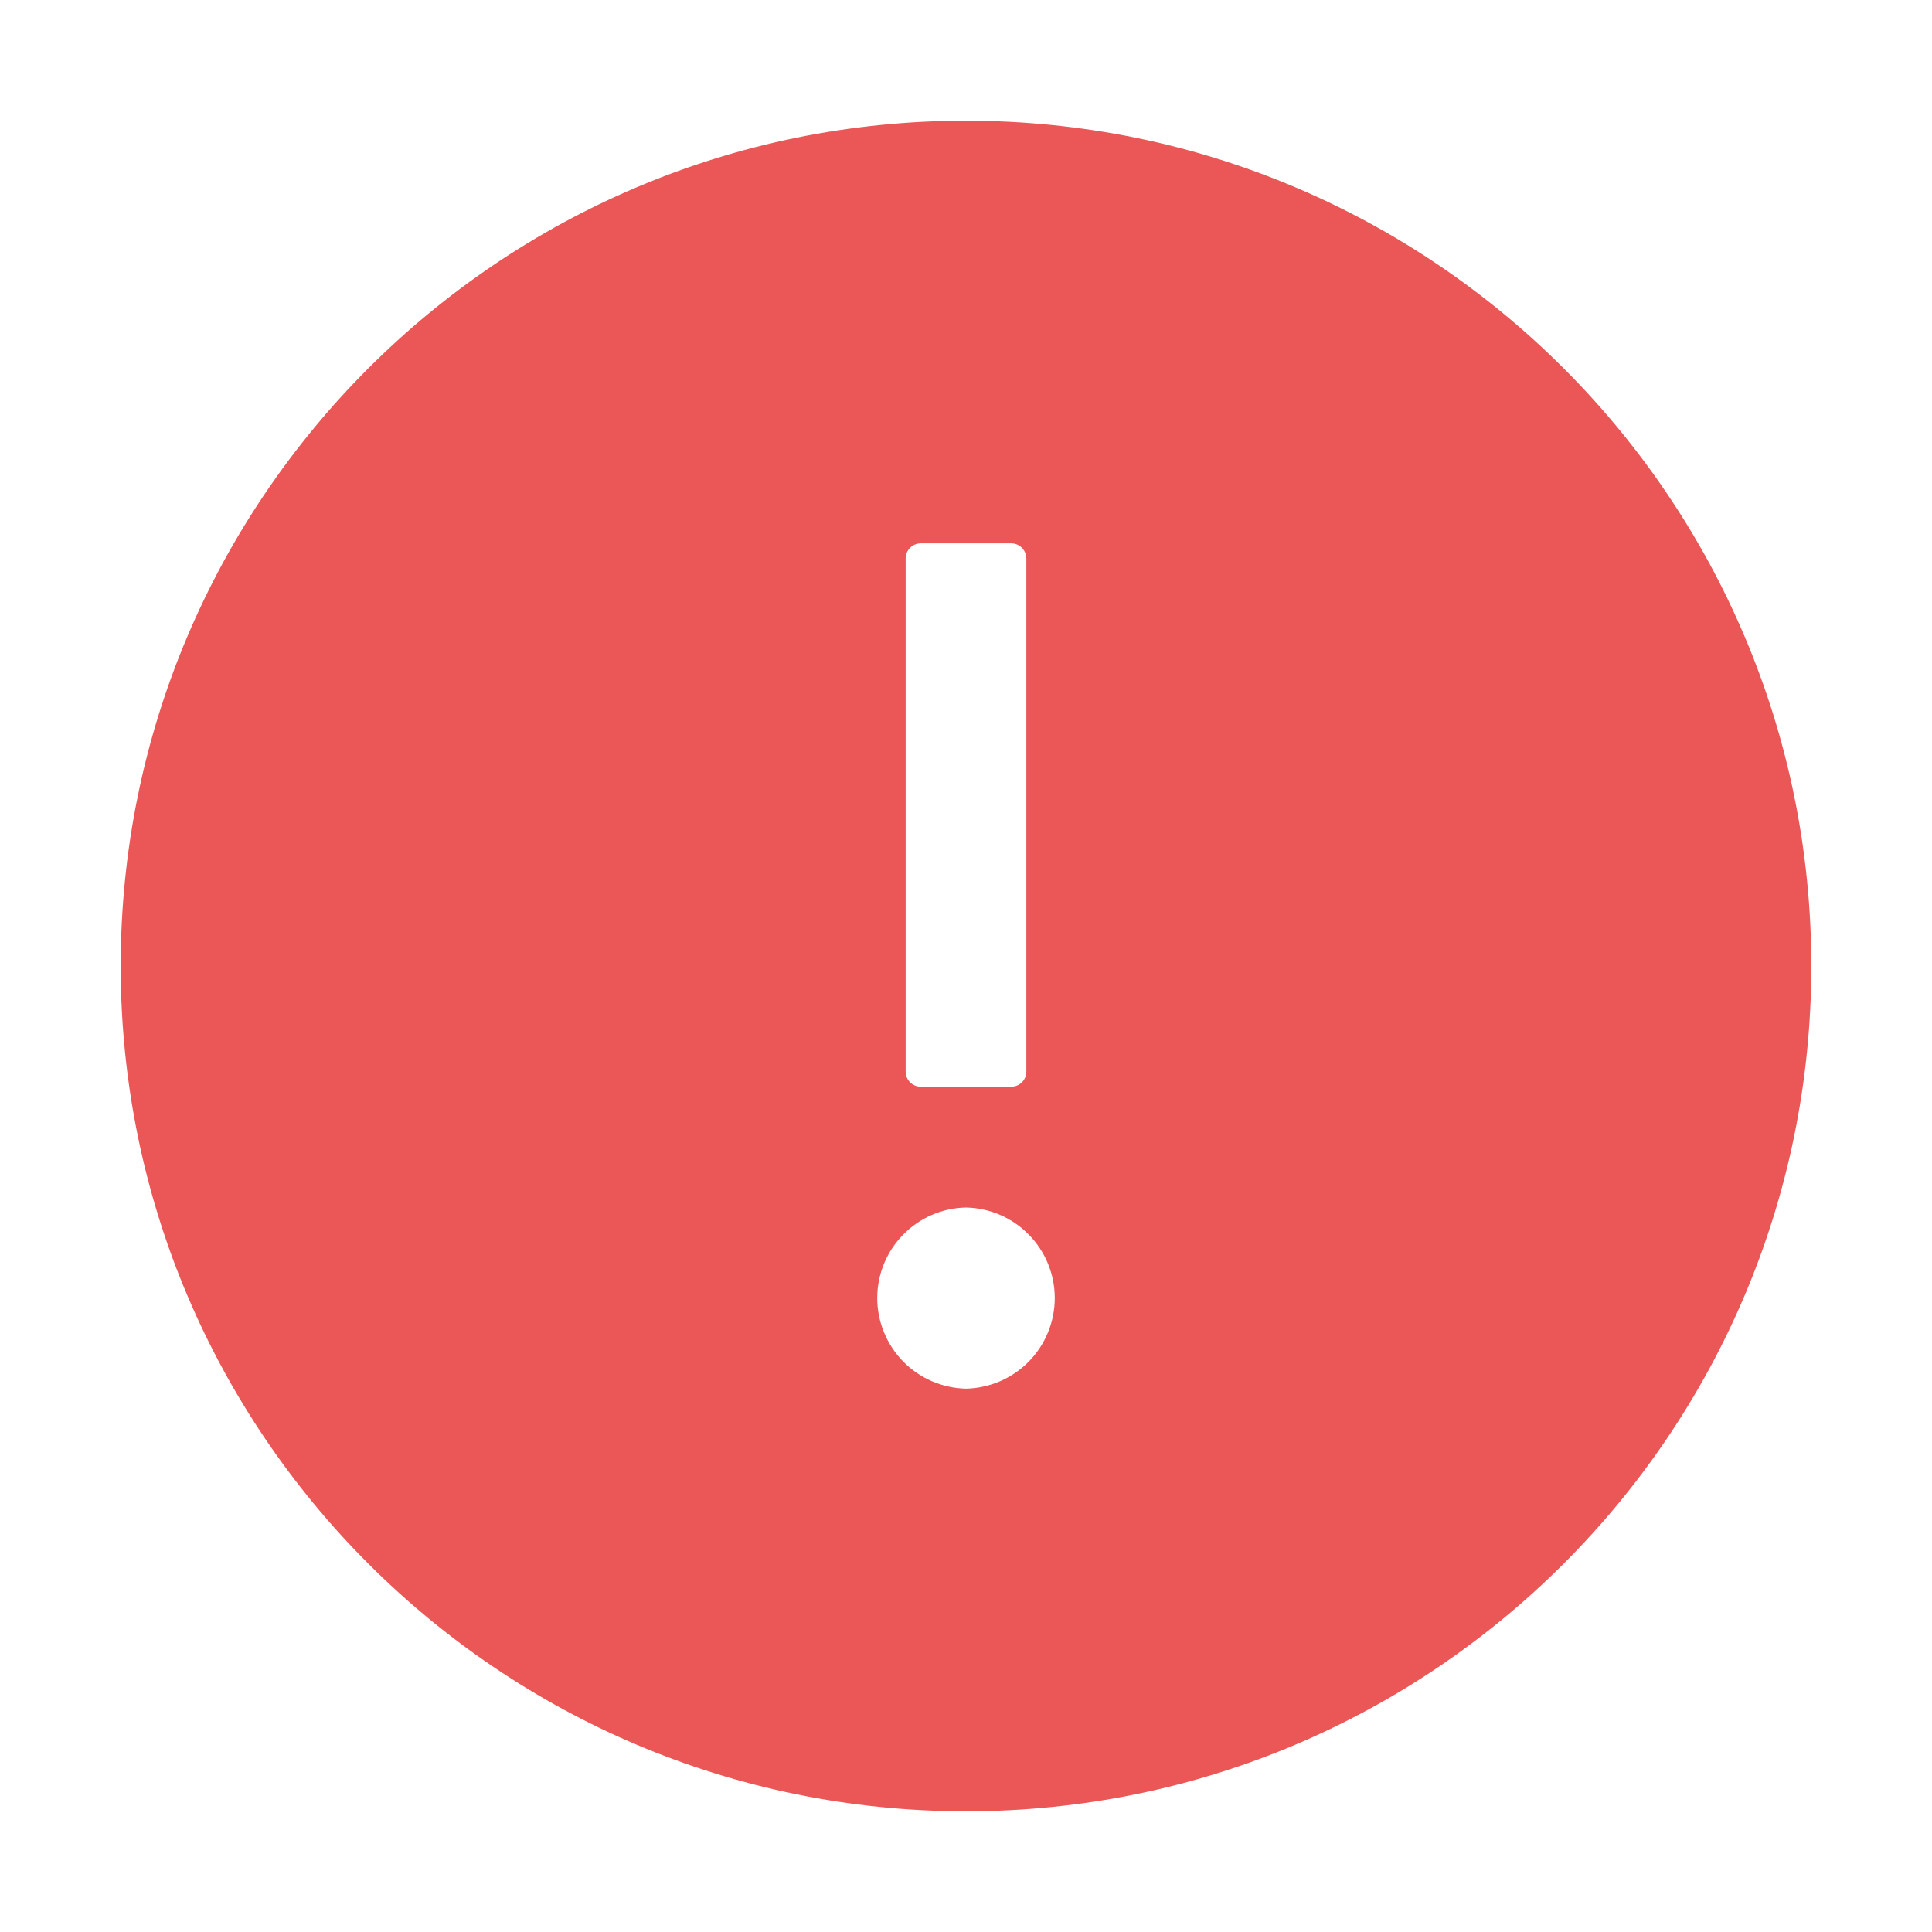 <svg width="17" height="17" viewBox="0 0 17 17" fill="none" xmlns="http://www.w3.org/2000/svg">
<path d="M8.5 1.062C4.393 1.062 1.062 4.393 1.062 8.5C1.062 12.607 4.393 15.938 8.5 15.938C12.607 15.938 15.938 12.607 15.938 8.5C15.938 4.393 12.607 1.062 8.5 1.062ZM7.969 4.914C7.969 4.841 8.029 4.781 8.102 4.781H8.898C8.971 4.781 9.031 4.841 9.031 4.914V9.43C9.031 9.503 8.971 9.562 8.898 9.562H8.102C8.029 9.562 7.969 9.503 7.969 9.43V4.914ZM8.5 12.219C8.291 12.214 8.093 12.129 7.947 11.98C7.801 11.831 7.719 11.63 7.719 11.422C7.719 11.213 7.801 11.013 7.947 10.864C8.093 10.715 8.291 10.629 8.5 10.625C8.709 10.629 8.907 10.715 9.053 10.864C9.199 11.013 9.281 11.213 9.281 11.422C9.281 11.63 9.199 11.831 9.053 11.98C8.907 12.129 8.709 12.214 8.5 12.219Z" fill="#EB5757"/>
</svg>
